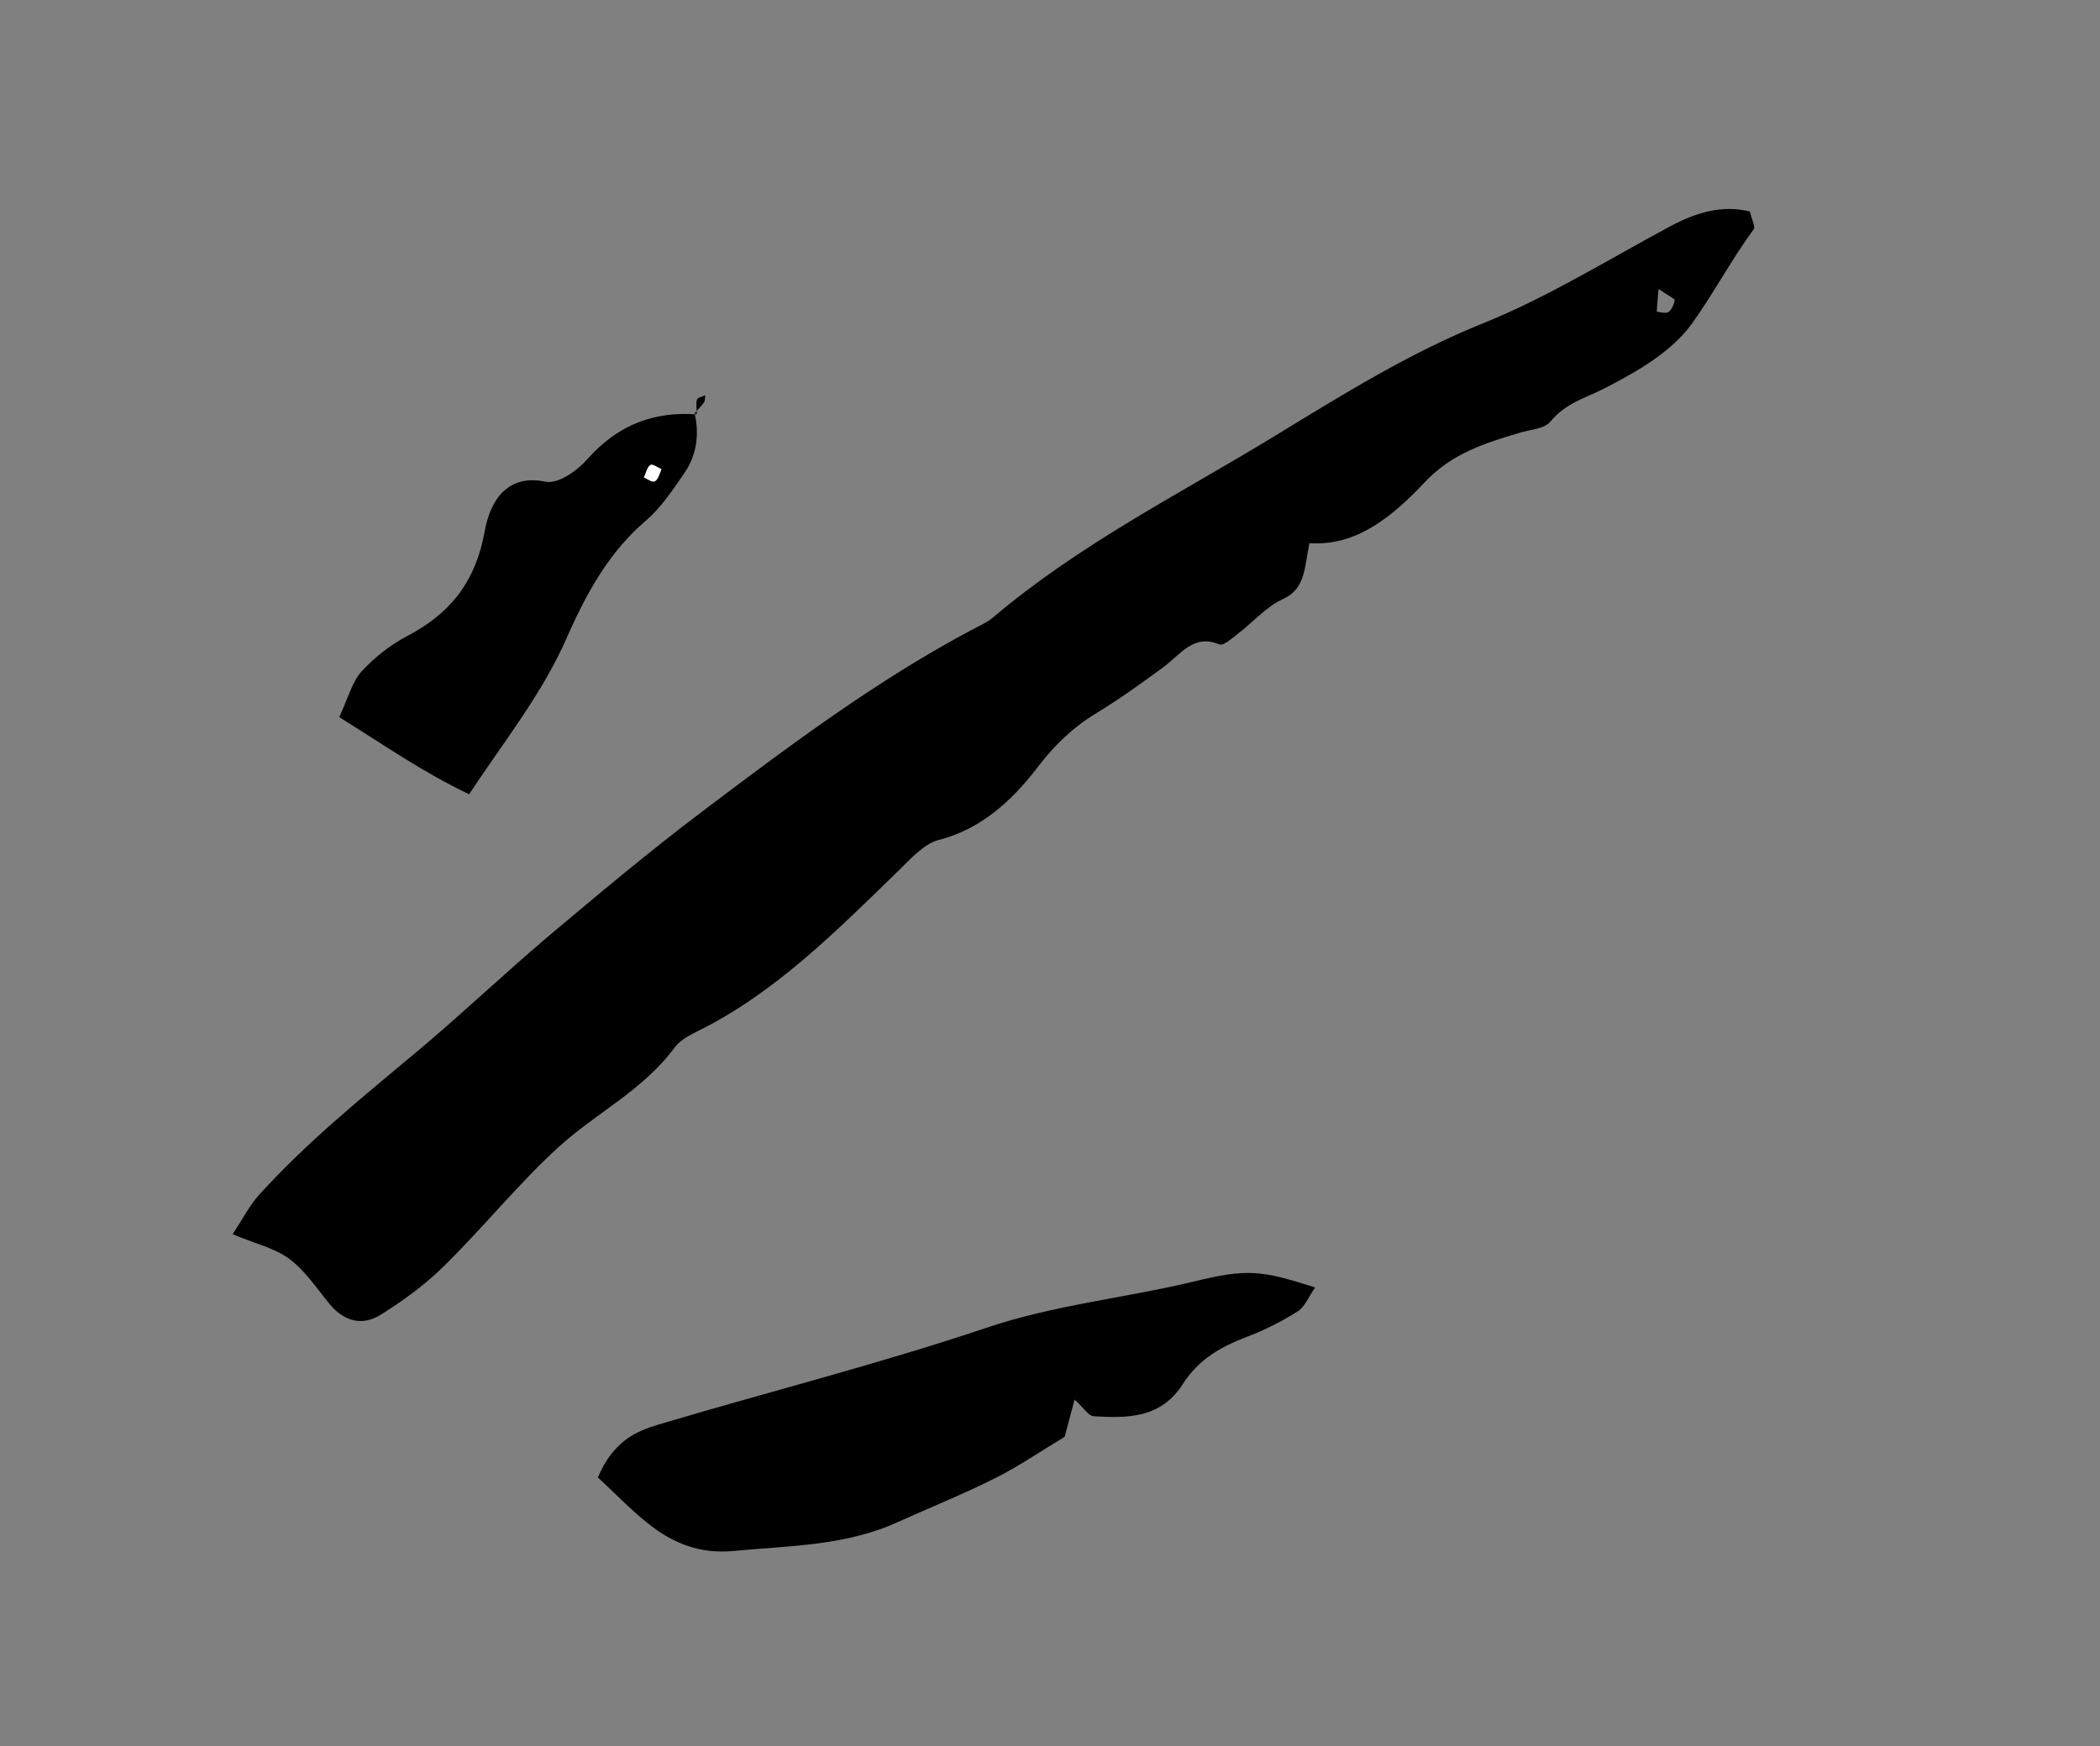 <svg width="107" height="89" viewBox="0 0 107 89" fill="none" xmlns="http://www.w3.org/2000/svg">
<rect x="0" y="0" width="107" height="89" fill="#808080" stroke="none"/>
<path d="M11.856 62.899C12.382 62.09 12.738 61.402 13.212 60.88C15.706 58.129 18.546 55.857 21.325 53.525C23.537 51.669 25.654 49.658 27.859 47.784C30.458 45.599 33.057 43.414 35.734 41.392C40.216 38.006 44.704 34.638 49.624 32.042C49.952 31.872 50.303 31.714 50.587 31.476C55.03 27.711 60.108 25.175 64.956 22.216C68.417 20.104 71.881 17.946 75.639 16.446C78.898 15.128 81.964 13.215 85.094 11.538C86.415 10.831 87.748 10.427 89.156 10.779C89.265 11.191 89.441 11.573 89.361 11.675C88.224 13.221 87.298 14.979 86.195 16.51C85.111 17.988 83.375 18.948 81.786 19.776C80.82 20.278 79.799 20.52 79.011 21.468C78.674 21.884 77.954 21.88 77.398 22.065C75.678 22.579 73.981 23.104 72.615 24.556C70.953 26.317 69.129 27.844 66.719 27.681C66.462 28.917 66.523 30.01 65.368 30.531C64.515 30.917 63.818 31.737 63.023 32.338C62.732 32.557 62.341 32.931 62.113 32.837C60.807 32.284 60.131 33.38 59.252 34.019C58.142 34.828 57.033 35.637 55.883 36.332C54.699 37.043 53.727 37.965 52.843 39.133C51.506 40.879 49.926 42.274 47.807 42.814C47.08 43.011 46.413 43.751 45.795 44.36C42.623 47.441 39.511 50.581 35.617 52.516C35.189 52.732 34.694 52.977 34.4 53.351C32.753 55.589 30.358 56.715 28.427 58.488C26.393 60.351 24.619 62.559 22.635 64.509C21.66 65.477 20.534 66.293 19.39 67.008C18.484 67.571 17.542 67.381 16.774 66.432C16.118 65.63 15.525 64.734 14.732 64.148C13.946 63.58 12.98 63.38 11.856 62.899ZM84.506 14.725C84.467 15.16 84.442 15.523 84.416 15.886C84.617 15.905 84.862 15.992 85.023 15.897C85.177 15.784 85.293 15.512 85.332 15.296C85.322 15.213 85.023 15.084 84.506 14.725Z" fill="black"/>
<path d="M30.462 75.292C31.256 73.439 32.401 72.944 33.559 72.597C39.126 70.939 44.74 69.522 50.239 67.675C53.723 66.497 57.294 66.158 60.82 65.312C63.555 64.647 64.246 64.731 67.01 65.612C66.687 66.066 66.488 66.595 66.14 66.818C65.301 67.351 64.428 67.79 63.521 68.133C62.239 68.624 61.086 69.255 60.276 70.522C59.146 72.306 57.424 72.272 55.738 72.177C55.463 72.169 55.21 71.734 54.753 71.326C54.544 72.1 54.389 72.698 54.247 73.223C53.063 73.934 51.957 74.697 50.773 75.298C49.127 76.129 47.444 76.802 45.771 77.558C43.085 78.793 40.219 78.769 37.382 79.041C35.711 79.203 34.321 78.688 33.011 77.633C32.144 76.948 31.367 76.135 30.462 75.292Z" fill="black"/>
<path d="M35.389 21.054C35.658 22.185 35.471 23.236 34.857 24.128C34.271 24.986 33.674 25.871 32.932 26.514C31.055 28.108 29.906 30.165 28.856 32.551C27.603 35.401 25.651 37.82 23.902 40.478C21.535 39.35 19.536 37.947 17.286 36.547C17.735 35.576 17.946 34.755 18.403 34.241C19.088 33.493 19.893 32.865 20.759 32.408C22.836 31.316 24.208 29.774 24.698 27.07C24.977 25.517 25.843 24.137 27.798 24.549C28.445 24.674 29.408 23.998 29.945 23.382C31.511 21.62 33.355 20.963 35.49 21.119L35.389 21.054ZM32.81 24.328C32.992 24.4 33.254 24.589 33.371 24.536C33.531 24.442 33.594 24.128 33.697 23.927C33.509 23.837 33.247 23.648 33.137 23.719C32.976 23.814 32.907 24.109 32.81 24.328Z" fill="black"/>
<path d="M35.507 21.11C35.493 20.853 35.455 20.584 35.511 20.361C35.535 20.263 35.789 20.214 35.94 20.146C35.924 20.263 35.921 20.418 35.874 20.505C35.73 20.701 35.557 20.868 35.406 21.046C35.389 21.053 35.507 21.11 35.507 21.11Z" fill="black"/>
<path d="M32.81 24.329C32.924 24.102 32.969 23.796 33.147 23.694C33.257 23.622 33.509 23.838 33.707 23.902C33.611 24.121 33.541 24.416 33.381 24.511C33.244 24.616 32.998 24.42 32.81 24.329Z" fill="white"/>
</svg>
